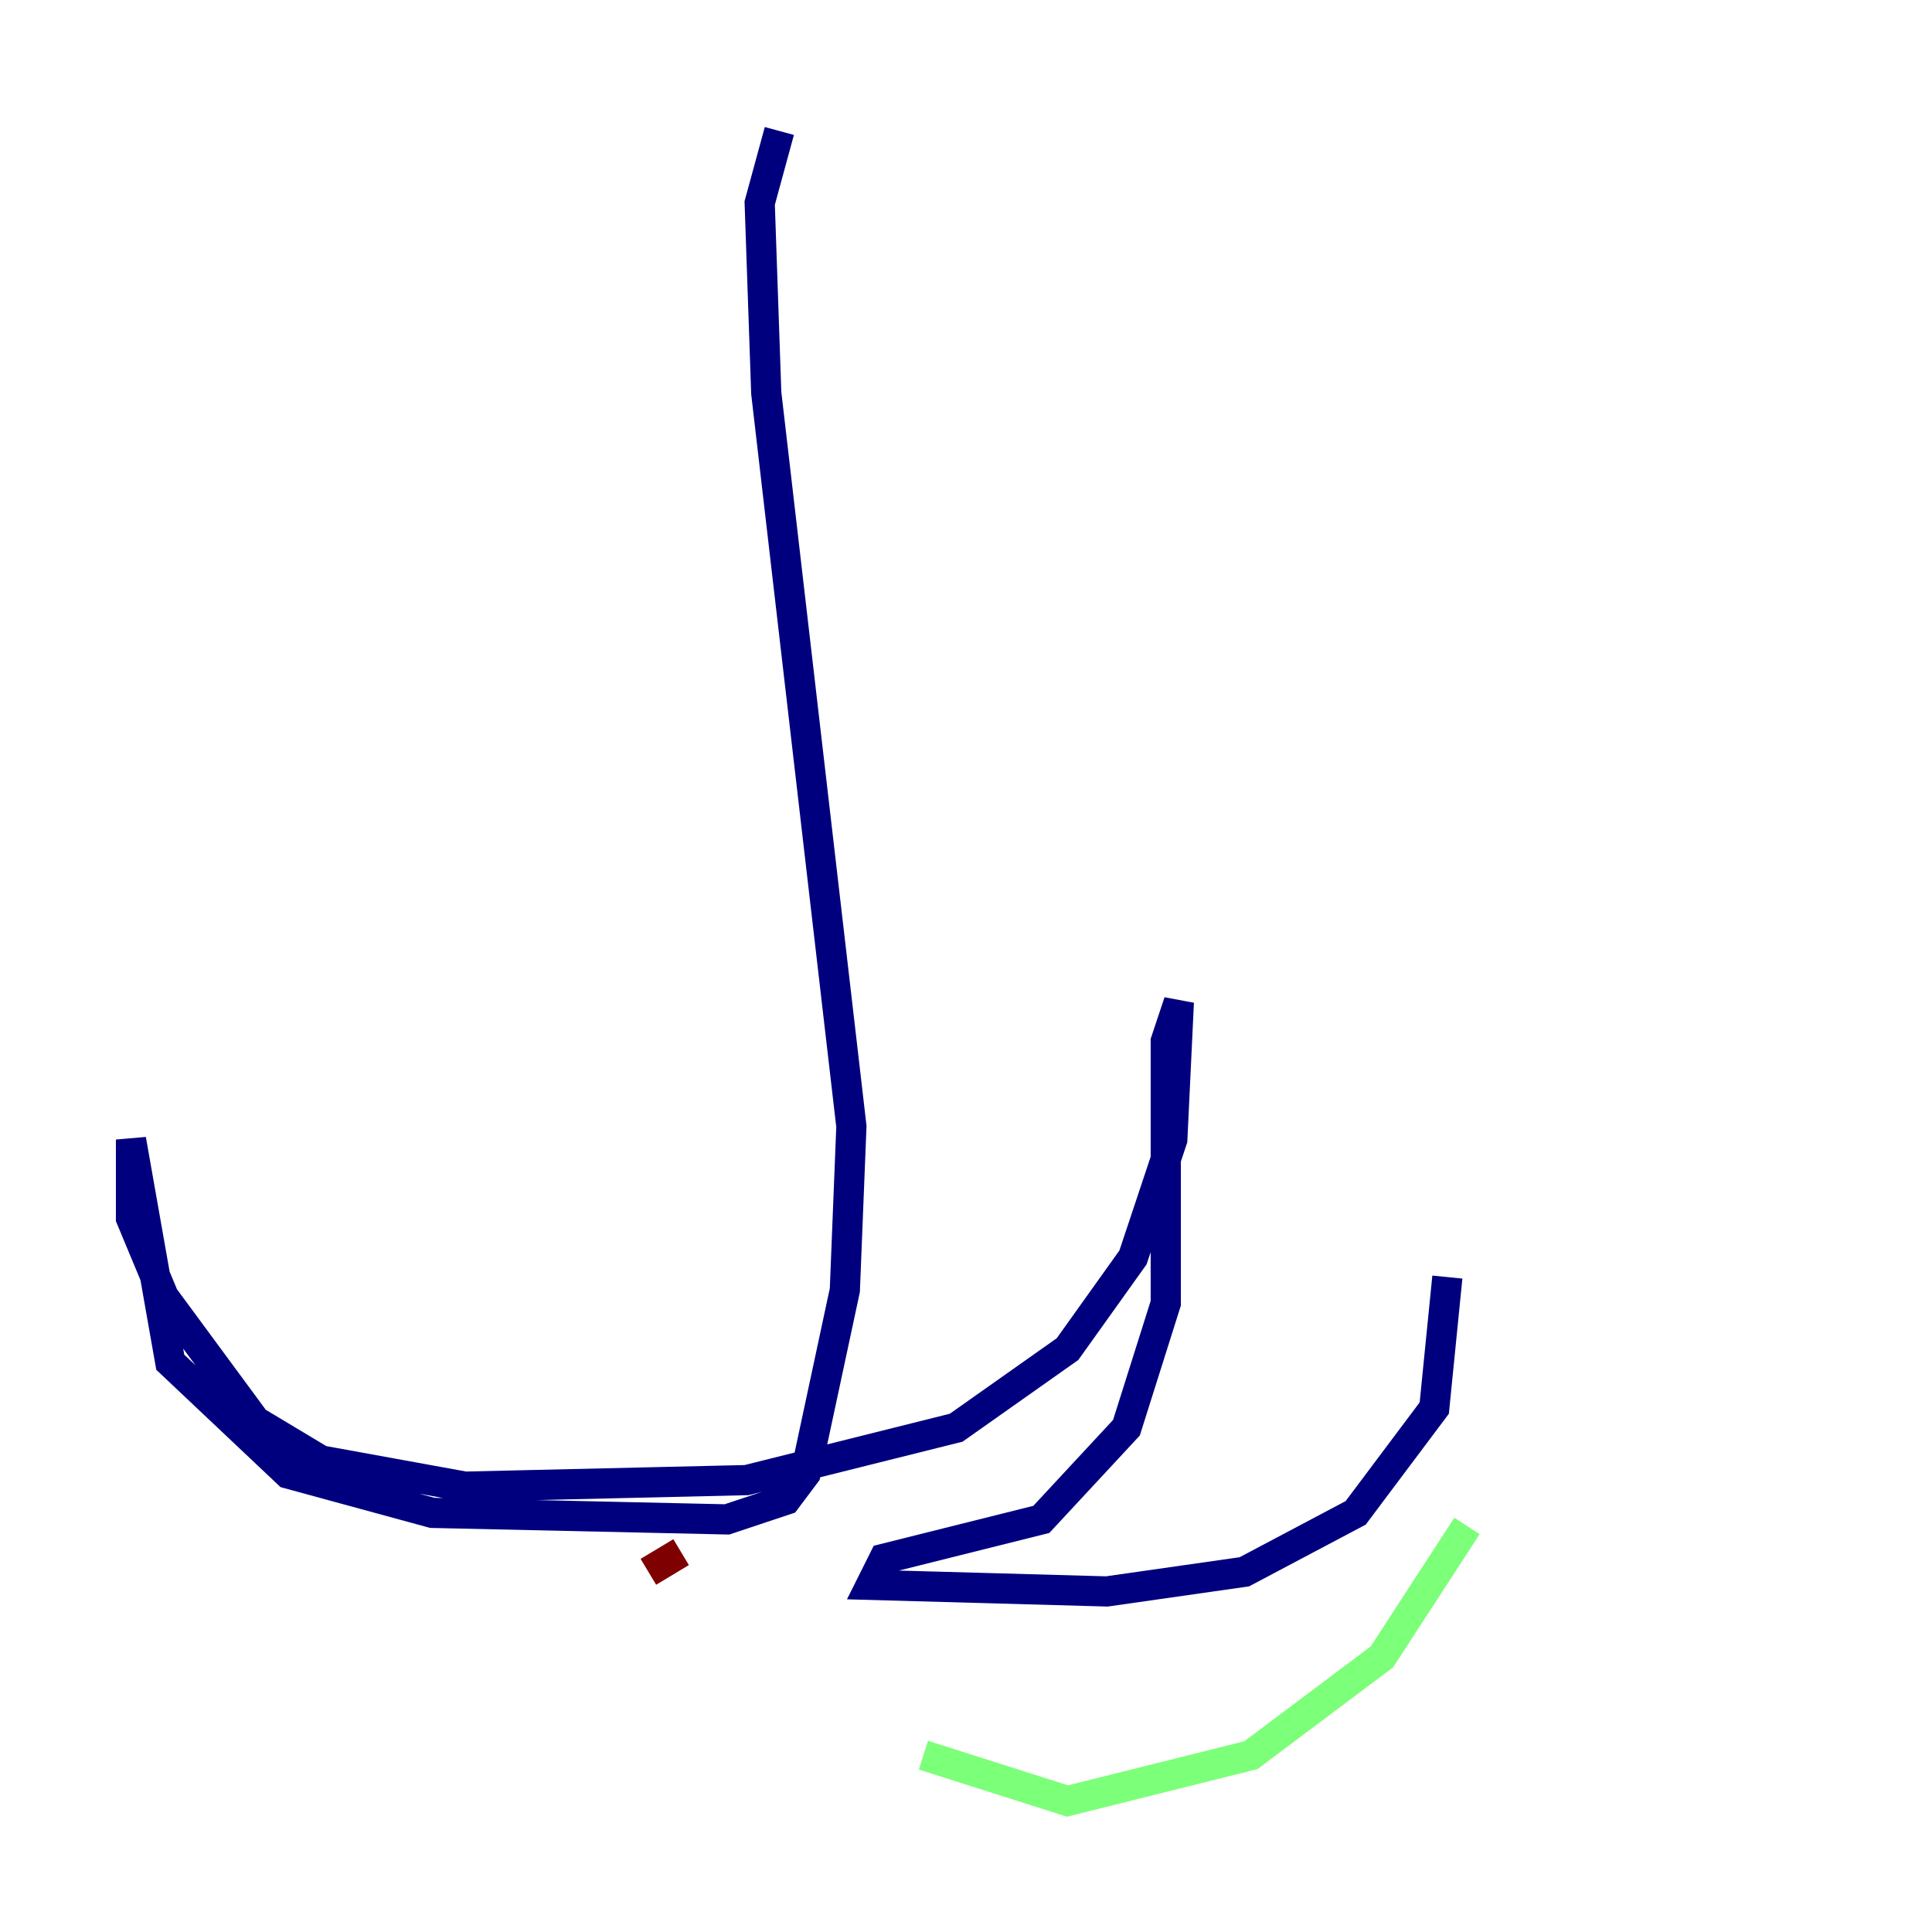 <?xml version="1.0" encoding="utf-8" ?>
<svg baseProfile="tiny" height="128" version="1.2" viewBox="0,0,128,128" width="128" xmlns="http://www.w3.org/2000/svg" xmlns:ev="http://www.w3.org/2001/xml-events" xmlns:xlink="http://www.w3.org/1999/xlink"><defs /><polyline fill="none" points="51.634,8.678 50.332,13.451 50.766,26.034 56.407,74.63 55.973,85.478 53.37,97.627 52.068,99.363 48.163,100.664 28.637,100.231 19.091,97.627 11.281,90.251 8.678,75.498 8.678,80.705 10.848,85.912 16.922,94.156 21.261,96.759 30.807,98.495 49.464,98.061 63.349,94.59 70.725,89.383 75.064,83.308 77.668,75.498 78.102,66.386 77.234,68.99 77.234,86.346 74.63,94.59 68.99,100.664 58.576,103.268 57.709,105.003 73.329,105.437 82.441,104.136 89.817,100.231 95.024,93.288 95.891,84.61" stroke="#00007f" stroke-width="2" /><polyline fill="none" points="61.18,116.285 70.725,119.322 82.875,116.285 91.552,109.776 97.193,101.098" stroke="#7cff79" stroke-width="2" /><polyline fill="none" points="45.125,102.834 42.956,104.136" stroke="#7f0000" stroke-width="2" /></svg>